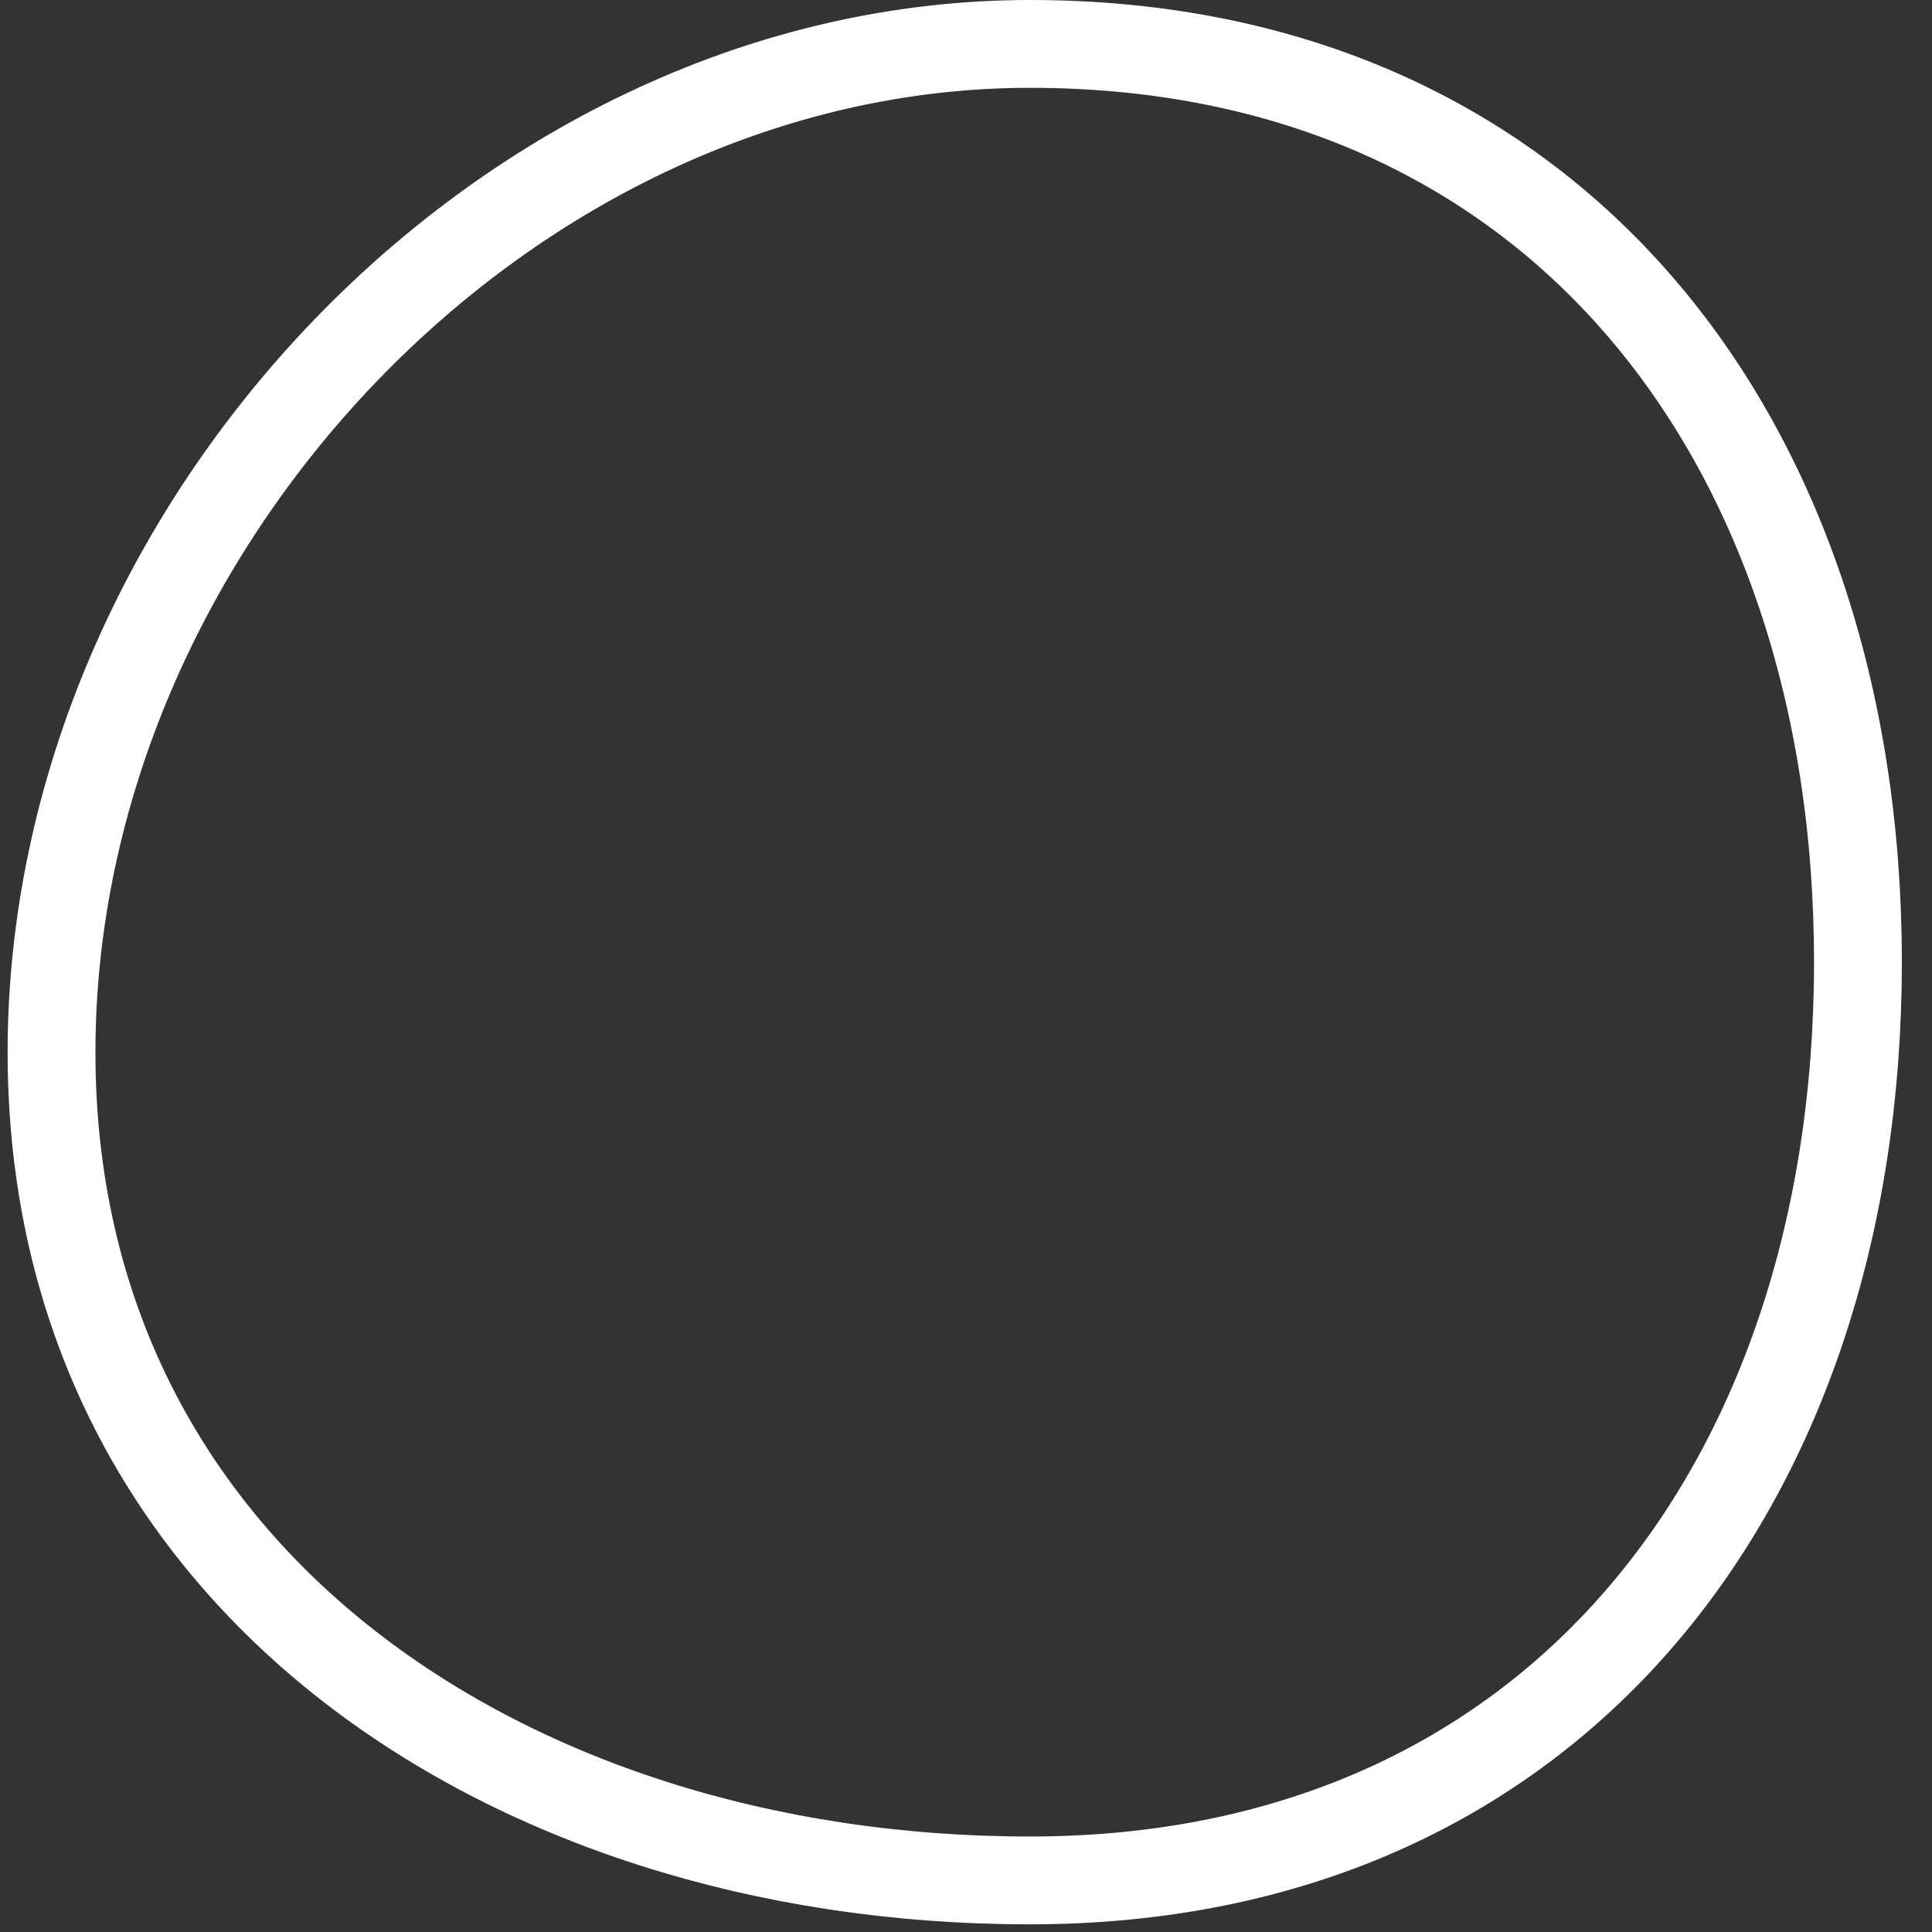 <svg width="33" height="33" viewBox="0 0 33 33" fill="none" xmlns="http://www.w3.org/2000/svg">
<rect x="0" y="0" width="33" height="33" fill="#333333" stroke="none"/>
<path id="Ellipse 6" d="M31.735 16.434C31.735 20.971 30.394 24.893 27.982 27.669C25.58 30.434 22.068 32.119 17.591 32.119C13.052 32.119 8.86 30.776 5.819 28.346C2.793 25.928 0.88 22.416 0.88 17.975C0.88 9.001 8.673 0.75 17.591 0.75C22.068 0.75 25.58 2.434 27.982 5.199C30.394 7.975 31.735 11.898 31.735 16.434Z" stroke="white" stroke-width="1.5"/>
</svg>
